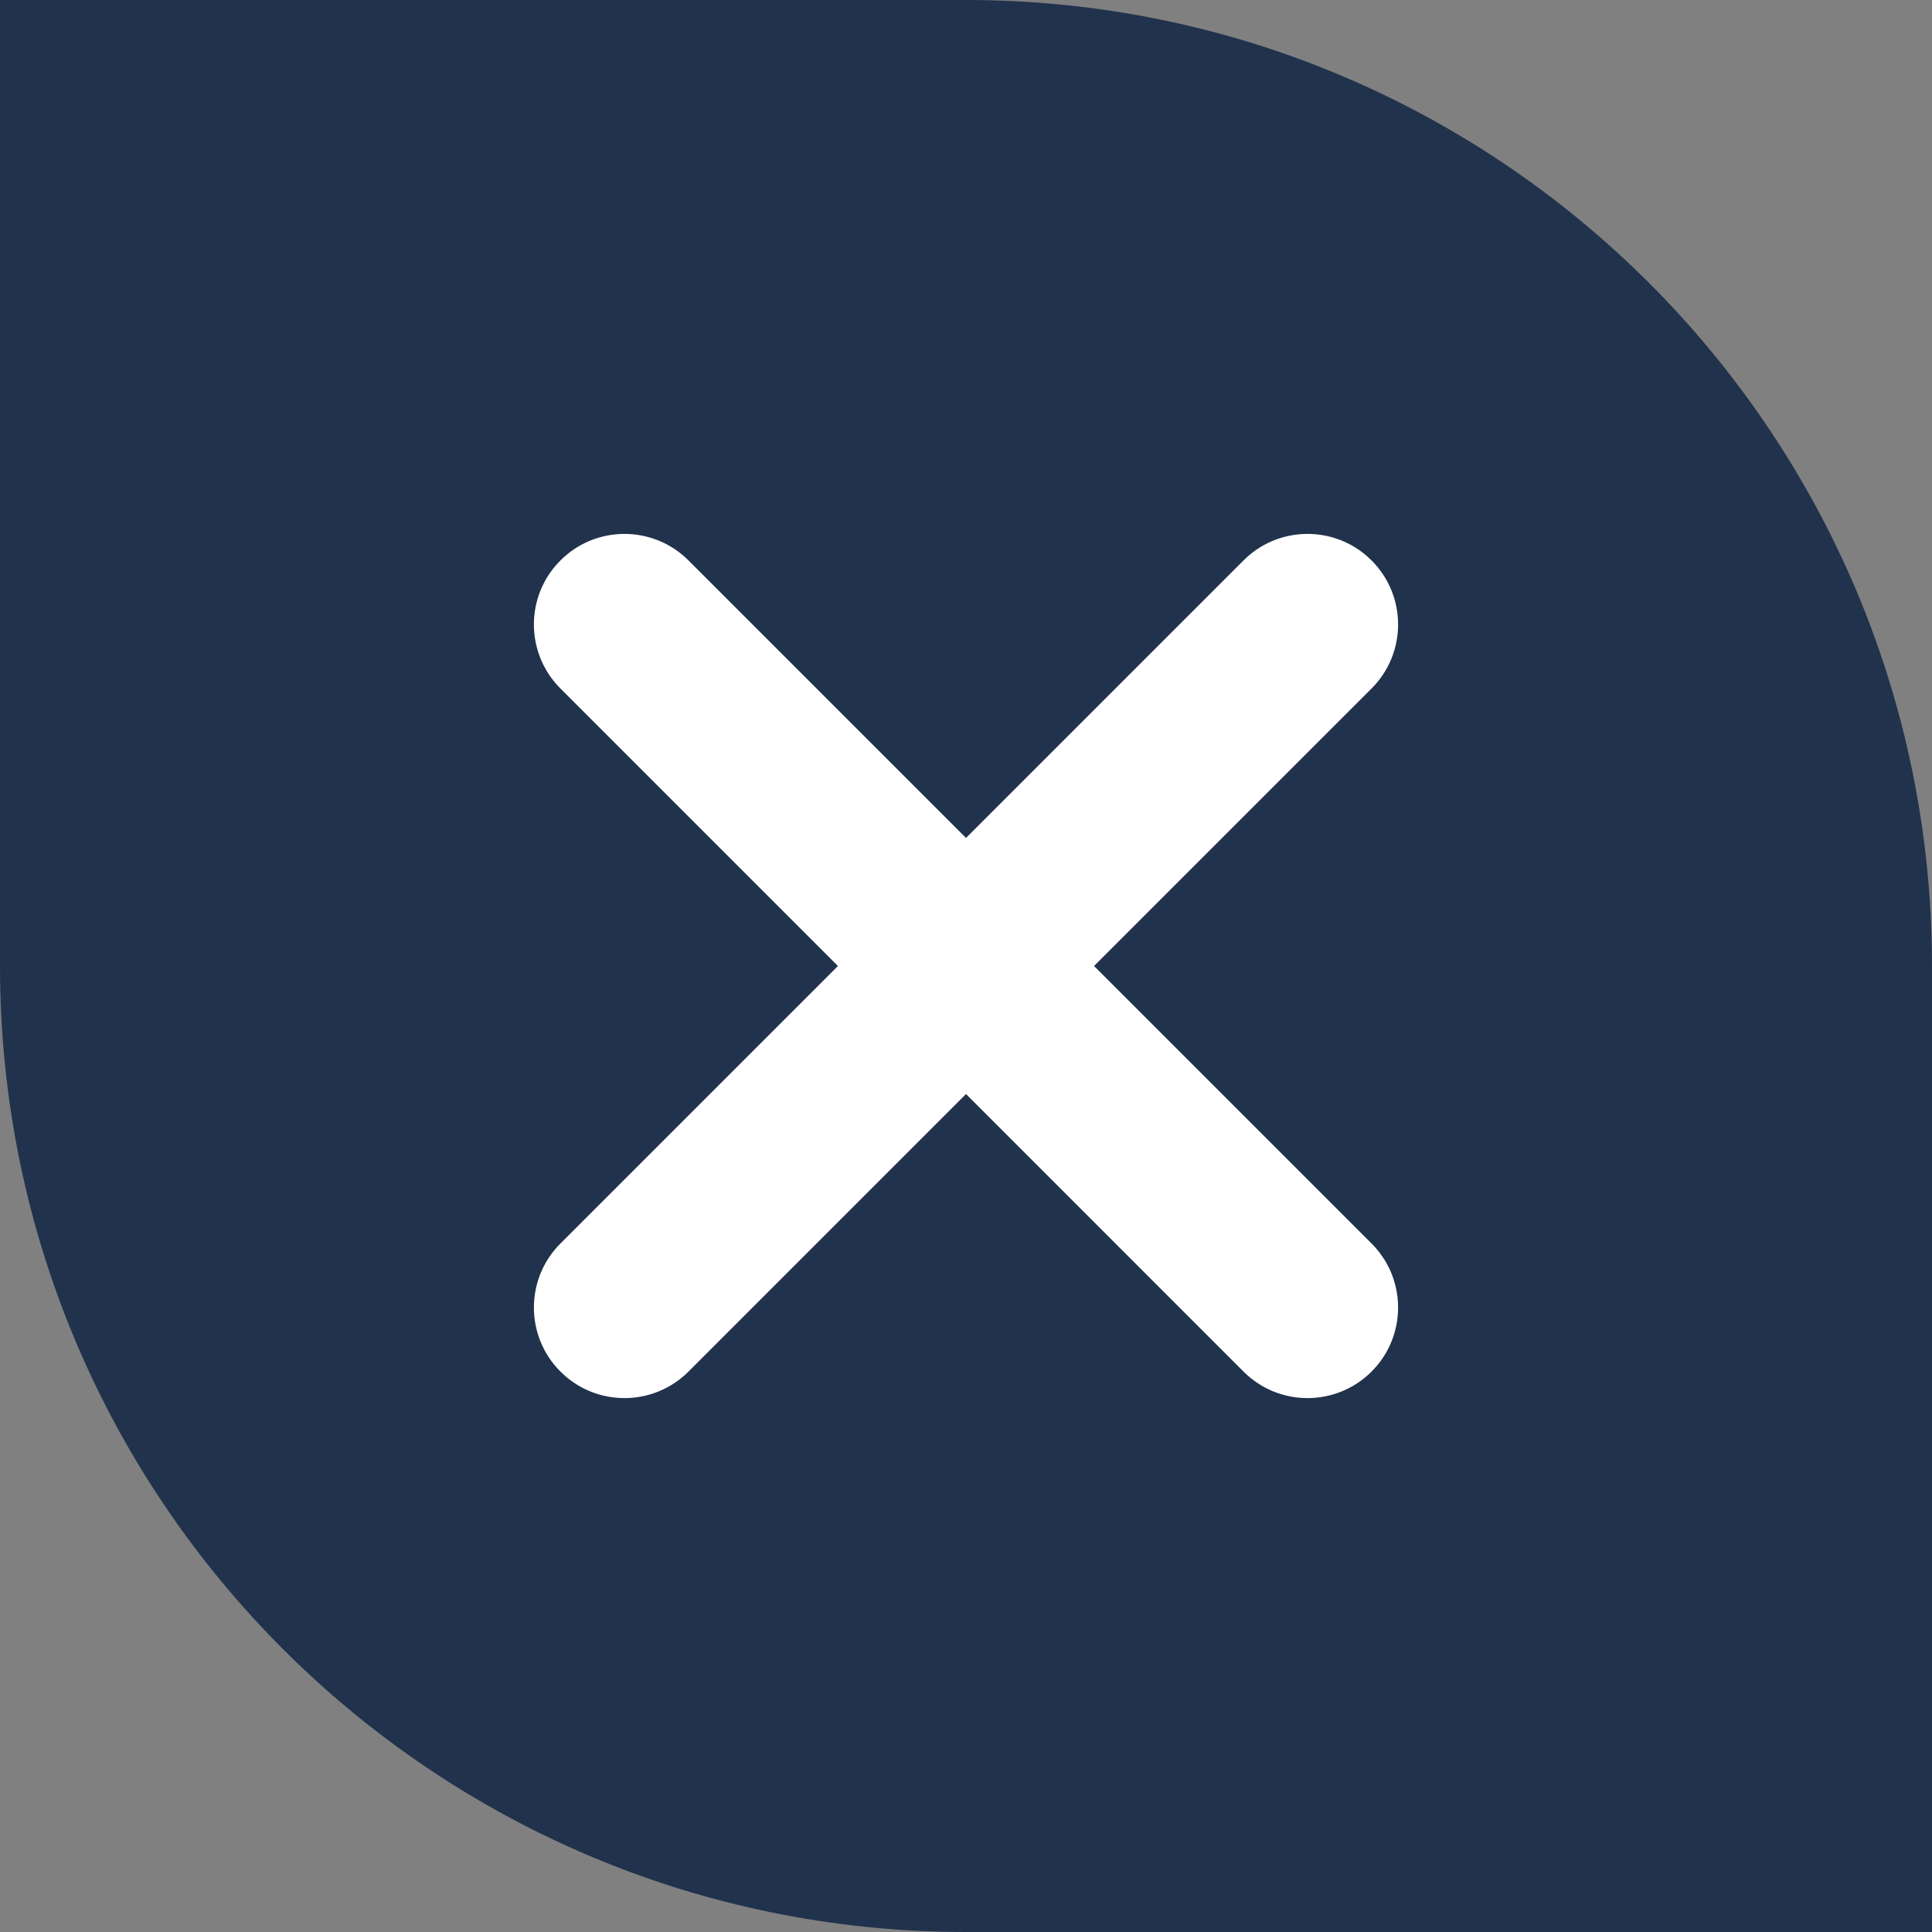 <?xml version="1.0" encoding="UTF-8"?>
<svg width="48px" height="48px" viewBox="0 0 48 48" version="1.1" xmlns="http://www.w3.org/2000/svg" xmlns:xlink="http://www.w3.org/1999/xlink">
    <rect x="0" y="0" width="48" height="48" fill="#808080" stroke="none"/>
    <title>delate_picture_icon</title>
    <g id="页面-1" stroke="none" stroke-width="1" fill="none" fill-rule="evenodd">
        <g id="0.0地图图标标注" transform="translate(-2722, -2515)">
            <g id="delate_picture_icon" transform="translate(2722, 2515)">
                <g transform="translate(-0, -0)">
                    <path d="M0,0 L24,0 C37.255,-2.4348735e-15 48,10.745 48,24 L48,48 L48,48 L24,48 C10.745,48 1.623249e-15,37.255 0,24 L0,0 L0,0 Z" id="矩形" fill-opacity="0.795" fill="#091F40" transform="translate(24, 24) scale(-1, -1) rotate(-180) translate(-24, -24)"></path>
                    <path d="M13.924,13.924 C14.802,13.045 16.227,13.045 17.106,13.924 L24,20.818 L30.894,13.924 C31.731,13.087 33.063,13.047 33.947,13.804 L34.076,13.924 C34.955,14.802 34.955,16.227 34.076,17.106 L27.181,24 L34.076,30.894 C34.913,31.731 34.953,33.063 34.196,33.947 L34.076,34.076 C33.198,34.955 31.773,34.955 30.894,34.076 L24,27.181 L17.106,34.076 C16.269,34.913 14.937,34.953 14.053,34.196 L13.924,34.076 C13.045,33.198 13.045,31.773 13.924,30.894 L20.818,24 L13.924,17.106 C13.087,16.269 13.047,14.937 13.804,14.053 Z" id="形状结合" fill="#FFFFFF" fill-rule="nonzero"></path>
                </g>
            </g>
        </g>
    </g>
</svg>